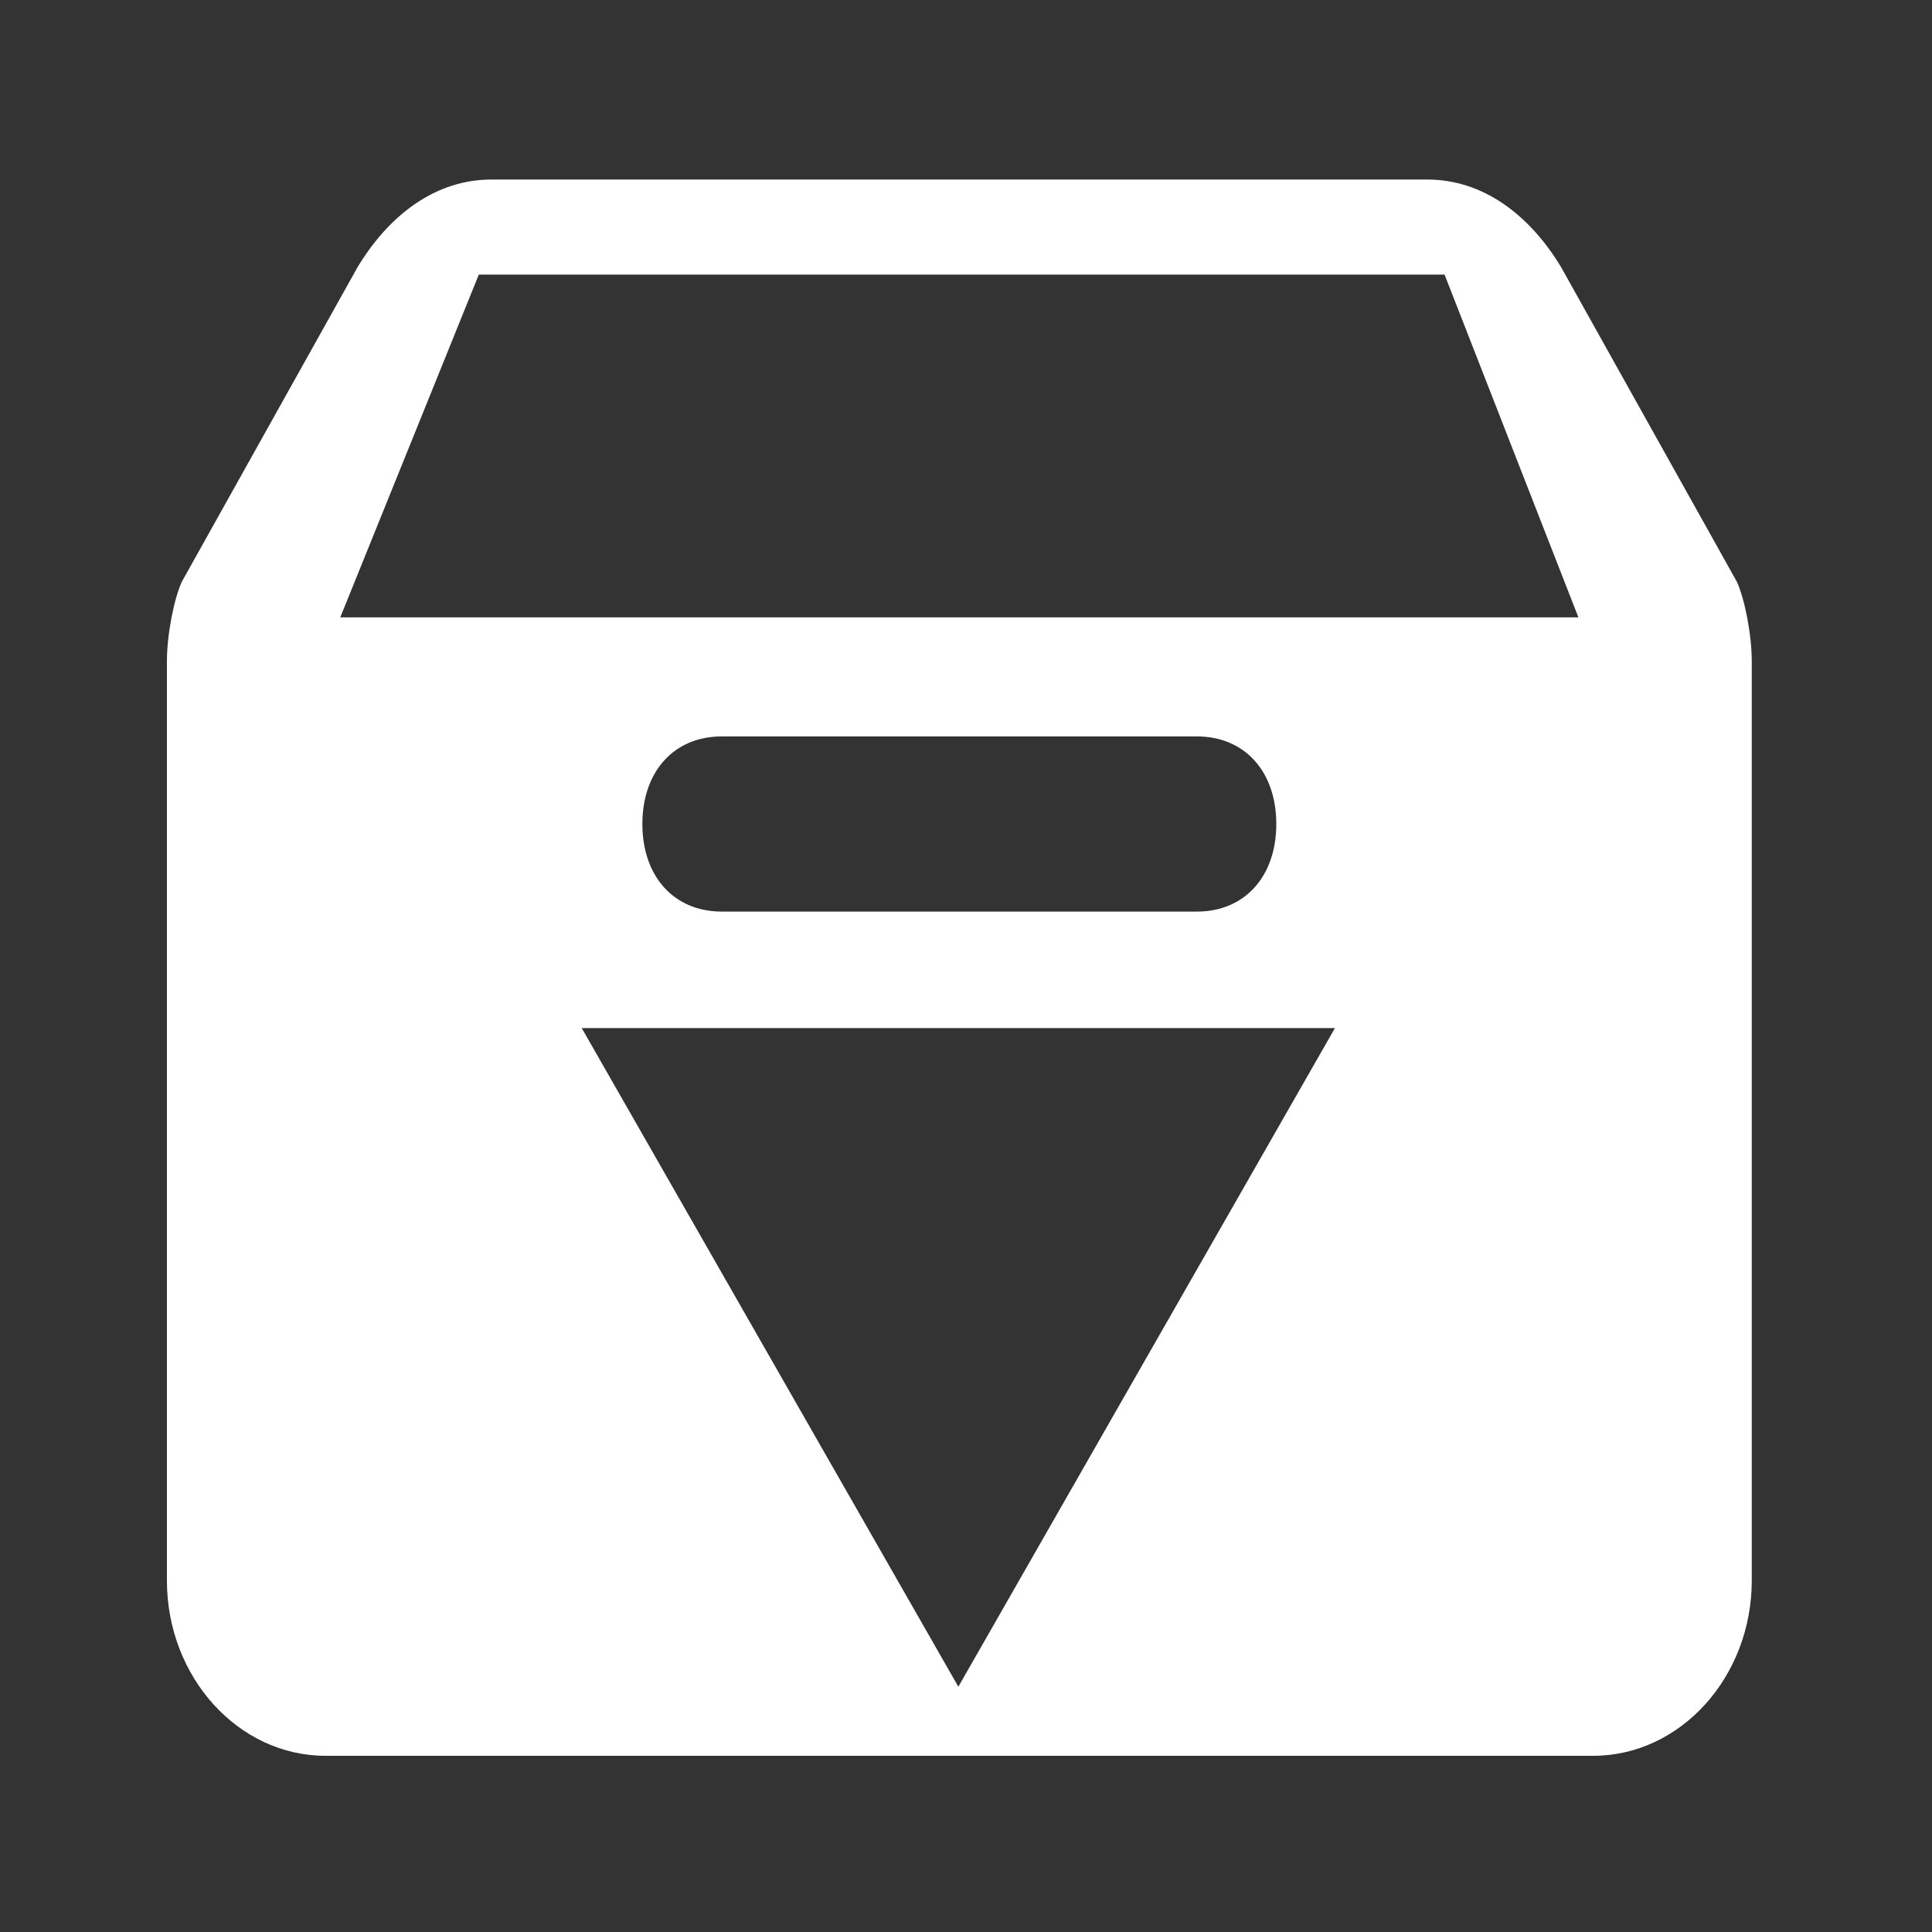 <svg width="580" height="580" viewBox="0 0 580 580" fill="none" xmlns="http://www.w3.org/2000/svg">
<rect x="0" y="0" width="580" height="580" fill="#333333" stroke="none"/>
<path d="M147.496 53.9C130.844 53.9 116.869 64.416 107.354 80.189L54.572 174.664C52.193 179.922 50.111 190.602 50.111 198.488V474.521C50.111 503.439 71.522 527.1 97.689 527.1H478.311C504.478 527.1 525.889 503.439 525.889 474.521V369.367V198.488C525.889 190.602 523.807 179.922 521.428 174.664L468.646 80.189C459.131 64.416 445.156 53.9 428.504 53.9H147.496ZM143.744 82.437H264.918H312.496H433.67L473.852 185.344H311.789H264.211H102.148L143.744 82.437ZM216.633 221.082H359.367C373.641 221.082 383.156 231.598 383.156 247.371C383.156 263.144 373.641 273.66 359.367 273.66H216.633C202.359 273.66 192.844 263.144 192.844 247.371C192.844 231.598 202.359 221.082 216.633 221.082ZM174.633 308.632H400.763L287.702 506.366L174.633 308.632Z" fill="#ffffff"/>
</svg>
